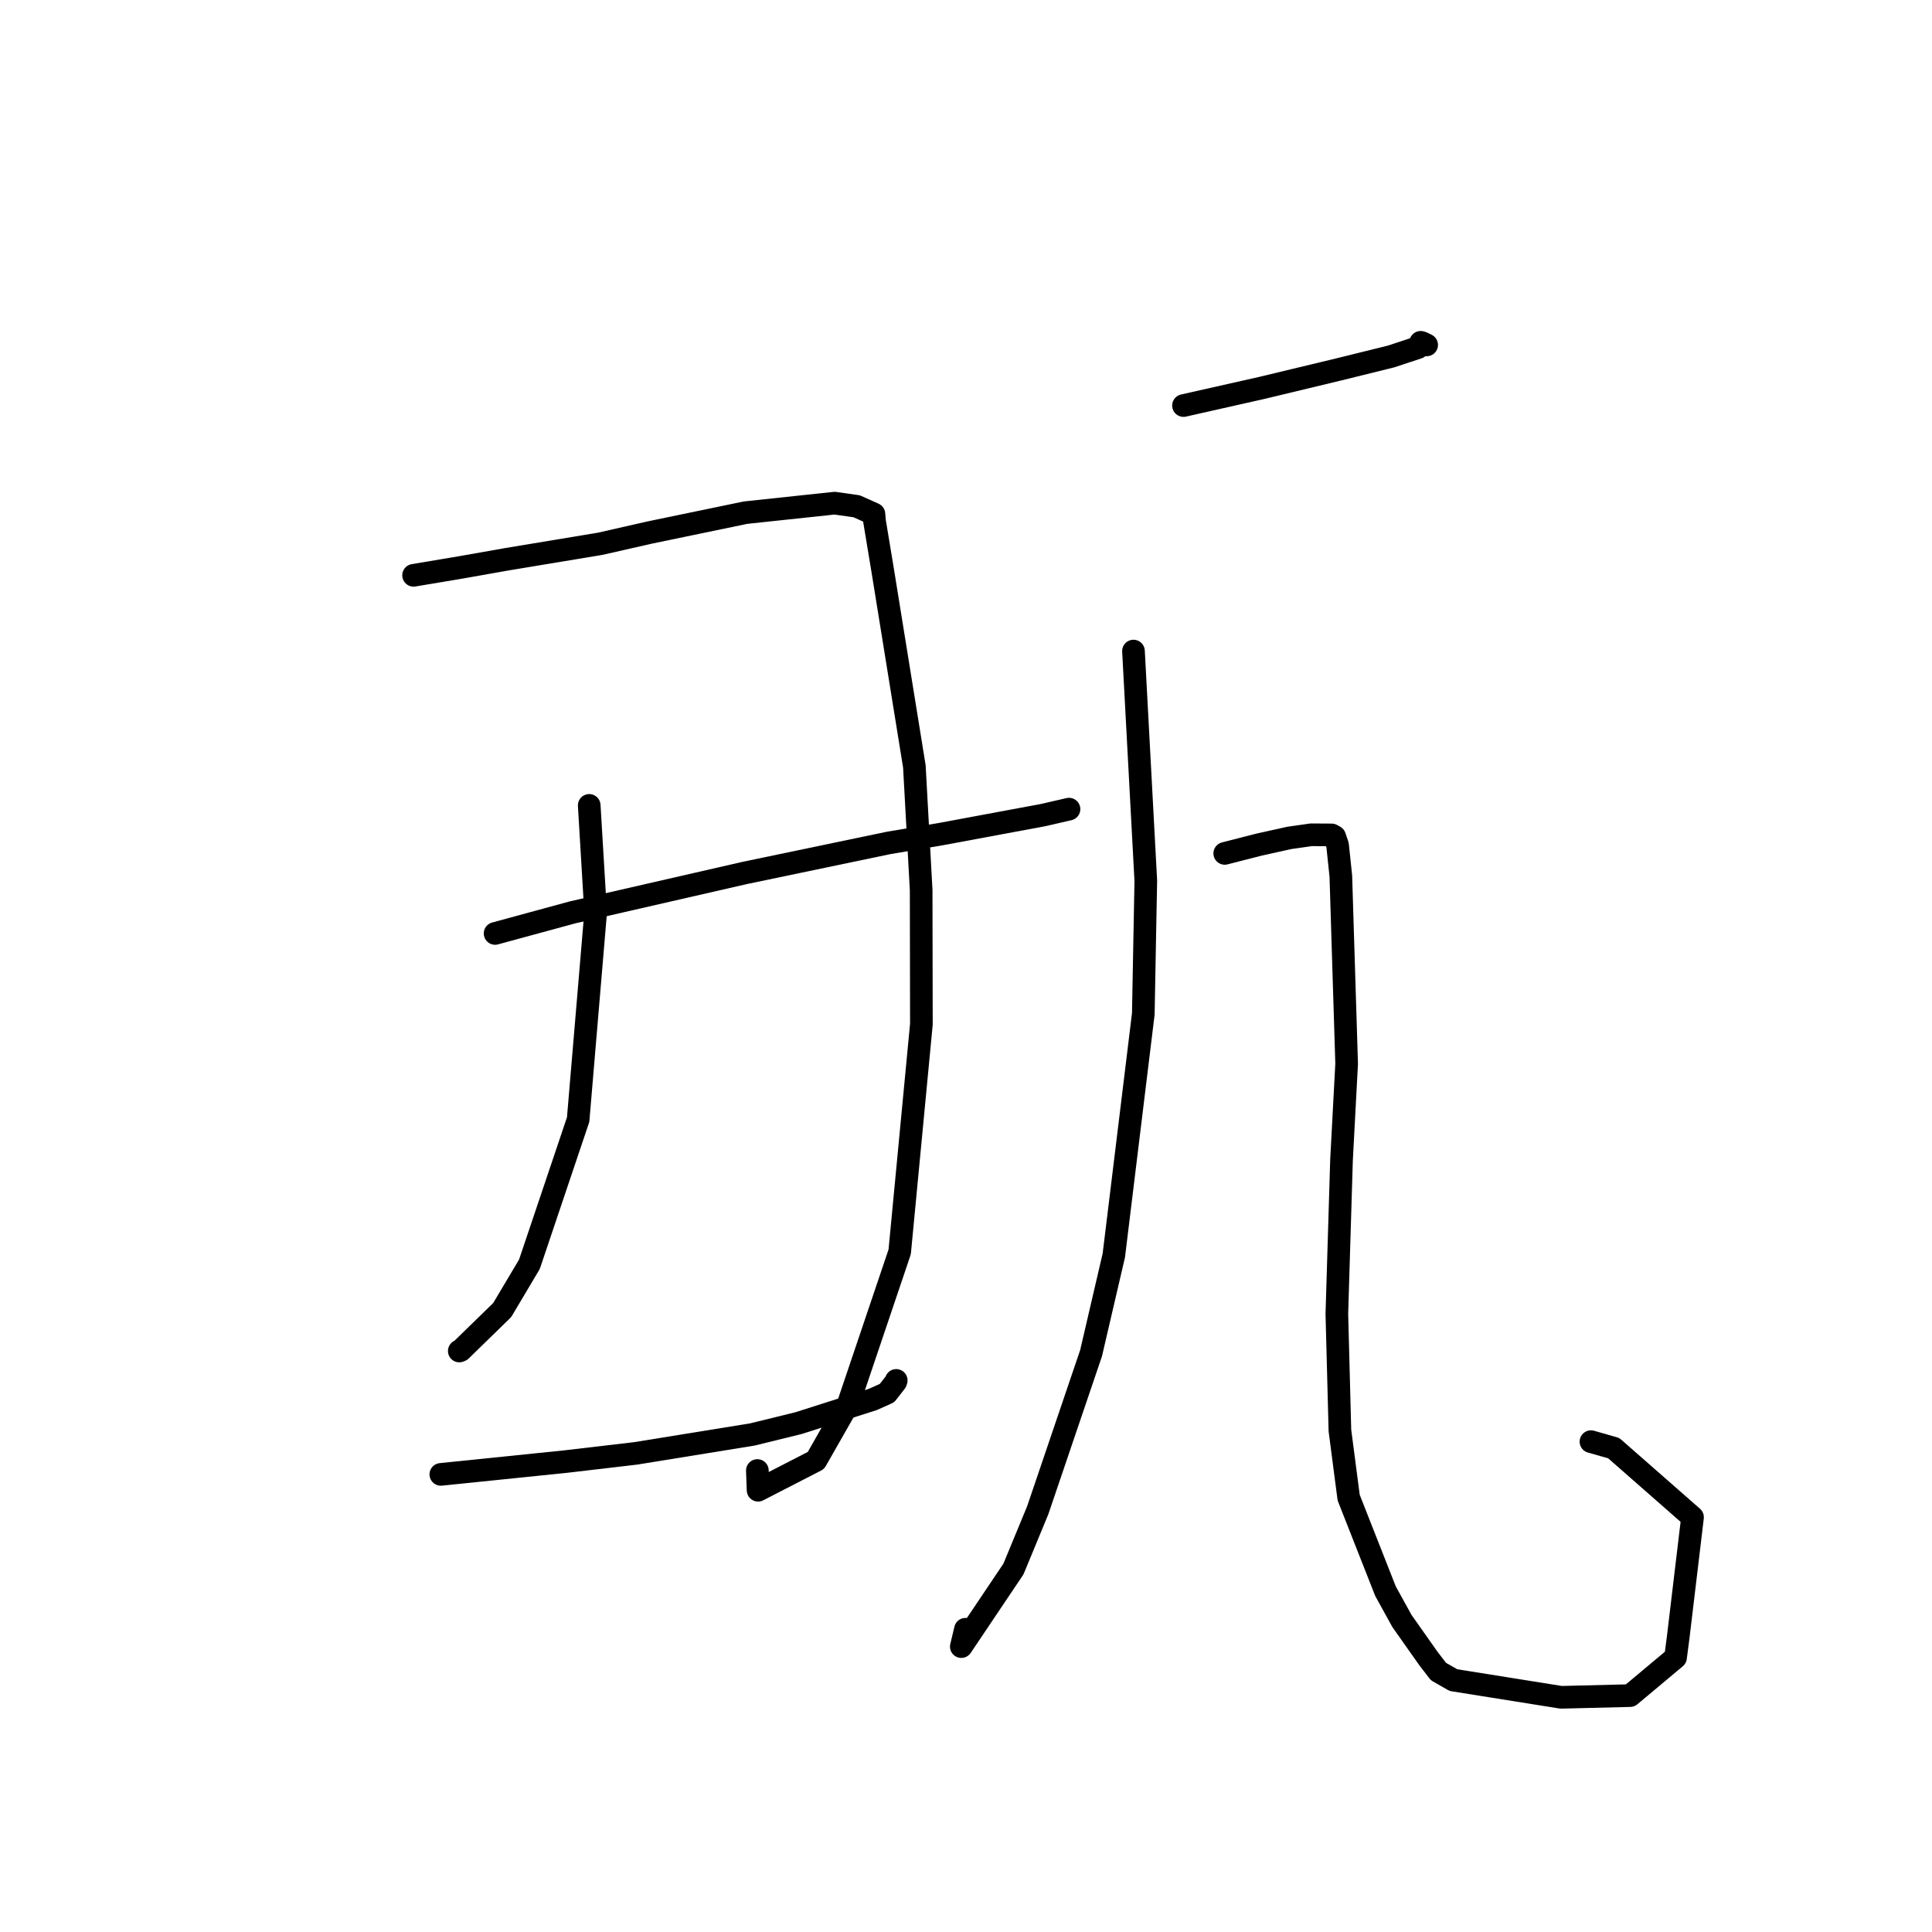 <?xml version="1.0" standalone="no"?>
    <svg width="256" height="256" xmlns="http://www.w3.org/2000/svg" version="1.1">
    <polyline stroke="black" stroke-width="3" stroke-linecap="round" fill="transparent" stroke-linejoin="round" points="54.801 76.232 60.943 75.204 67.245 74.091 79.55 72.05 86.081 70.565 98.788 67.93 110.594 66.671 113.512 67.084 115.8 68.111 115.884 69.081 116.966 75.61 121.159 101.559 122.058 117.941 122.089 135.712 119.214 165.878 112.439 185.938 108.116 193.52 100.449 197.464 100.354 194.85 " />
        <polyline stroke="black" stroke-width="3" stroke-linecap="round" fill="transparent" stroke-linejoin="round" points="78.075 106.718 78.924 120.92 76.607 148.352 70.152 167.518 66.545 173.587 61.06 178.933 60.857 179.015 " />
        <polyline stroke="black" stroke-width="3" stroke-linecap="round" fill="transparent" stroke-linejoin="round" points="65.603 123.687 75.855 120.897 98.66 115.676 117.729 111.695 124.755 110.509 138.203 108.006 141.31 107.292 141.643 107.216 141.649 107.214 " />
        <polyline stroke="black" stroke-width="3" stroke-linecap="round" fill="transparent" stroke-linejoin="round" points="58.413 195.364 74.895 193.674 84.215 192.582 99.686 190.076 105.792 188.577 115.641 185.441 117.53 184.596 118.691 183.107 118.756 182.912 " />
        <polyline stroke="black" stroke-width="3" stroke-linecap="round" fill="transparent" stroke-linejoin="round" points="156.819 53.738 167.173 51.406 177.456 48.934 184.331 47.234 187.905 46.052 188.174 45.506 188.246 45.36 188.439 45.412 188.839 45.606 189.04 45.704 " />
        <polyline stroke="black" stroke-width="3" stroke-linecap="round" fill="transparent" stroke-linejoin="round" points="150.192 86.269 151.825 116.712 151.494 134.345 147.588 166.342 144.574 179.295 137.502 200.125 134.286 207.904 127.378 218.184 127.928 215.883 " />
        <polyline stroke="black" stroke-width="3" stroke-linecap="round" fill="transparent" stroke-linejoin="round" points="162.285 113.08 166.849 111.911 170.848 111.026 173.747 110.613 176.45 110.63 176.713 110.776 176.85 110.851 177.235 111.98 177.668 116.096 178.437 140.956 177.759 153.685 177.14 174.081 177.545 189.539 178.706 198.446 183.588 210.843 185.762 214.784 189.283 219.775 190.602 221.488 192.581 222.622 206.855 224.902 215.997 224.677 222.018 219.638 222.375 216.9 224.269 201.044 213.826 191.885 210.81 191.025 " />
        </svg>